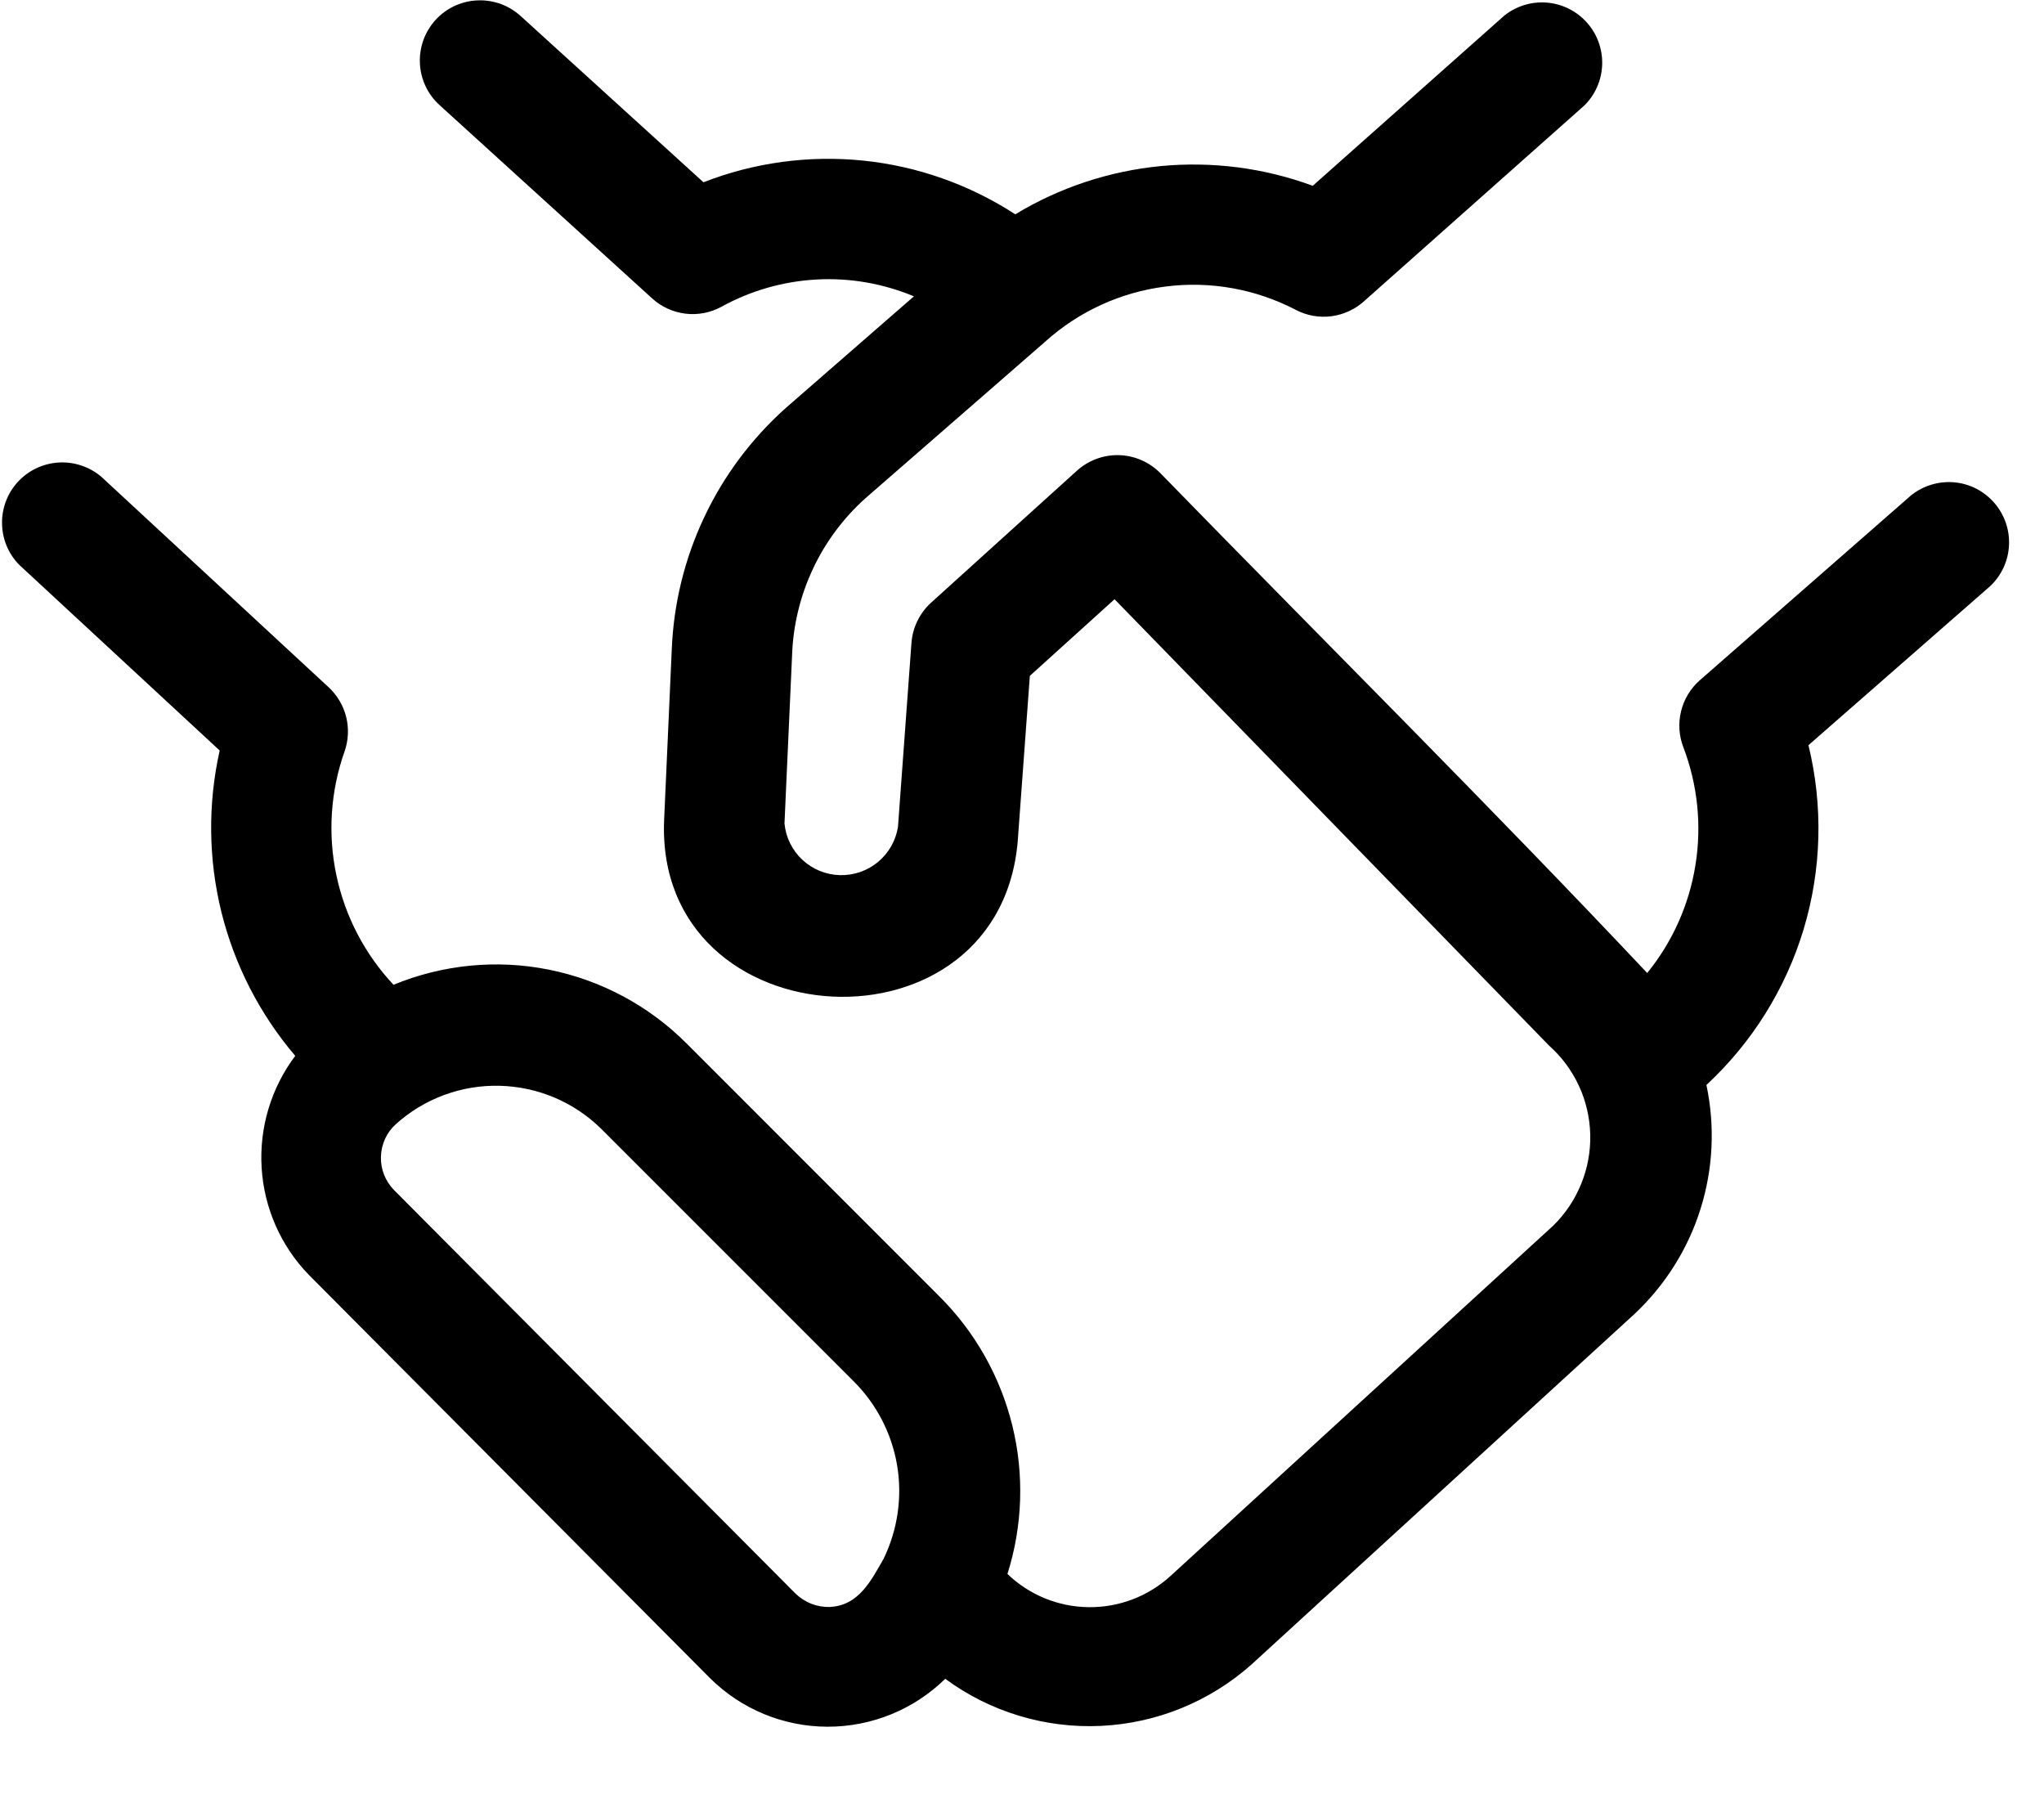 <svg width="25" height="22" viewBox="0 0 25 22" fill="none" xmlns="http://www.w3.org/2000/svg">
<g clip-path="url(#clip0_1350_194)">
<path d="M19.991 16.069C20.366 15.717 20.645 15.275 20.799 14.784C20.953 14.294 20.978 13.771 20.871 13.268C21.43 12.75 21.841 12.091 22.061 11.361C22.28 10.63 22.3 9.854 22.119 9.113L24.345 7.165C24.482 7.034 24.564 6.855 24.572 6.665C24.581 6.476 24.515 6.29 24.39 6.147C24.265 6.004 24.09 5.915 23.901 5.898C23.711 5.882 23.523 5.939 23.375 6.057L20.789 8.32C20.676 8.42 20.596 8.552 20.561 8.698C20.525 8.844 20.535 8.998 20.589 9.138C20.764 9.597 20.815 10.094 20.737 10.578C20.66 11.063 20.456 11.518 20.147 11.899C18.198 9.83 16.177 7.824 14.194 5.788C14.061 5.652 13.88 5.572 13.689 5.566C13.499 5.56 13.313 5.629 13.172 5.756L11.388 7.37C11.248 7.498 11.162 7.674 11.148 7.862L10.983 10.113C10.956 10.281 10.869 10.433 10.738 10.542C10.607 10.65 10.441 10.707 10.27 10.702C10.1 10.697 9.938 10.63 9.813 10.514C9.689 10.398 9.611 10.24 9.595 10.07L9.688 8.008C9.701 7.646 9.787 7.29 9.941 6.961C10.094 6.632 10.313 6.338 10.583 6.095L12.775 4.186L12.785 4.177C13.195 3.808 13.708 3.573 14.256 3.504C14.803 3.434 15.359 3.534 15.848 3.789C15.983 3.86 16.136 3.887 16.286 3.867C16.437 3.847 16.578 3.781 16.69 3.678L19.378 1.29C19.512 1.158 19.59 0.979 19.596 0.79C19.602 0.602 19.536 0.418 19.41 0.277C19.285 0.136 19.11 0.048 18.922 0.032C18.734 0.016 18.547 0.073 18.4 0.19L16.056 2.272C15.462 2.053 14.827 1.971 14.197 2.031C13.567 2.092 12.959 2.293 12.418 2.621C11.859 2.258 11.222 2.032 10.558 1.964C9.895 1.896 9.225 1.987 8.604 2.229L6.367 0.195C6.295 0.13 6.212 0.08 6.121 0.047C6.03 0.015 5.933 0 5.836 0.005C5.74 0.009 5.645 0.033 5.557 0.074C5.47 0.115 5.391 0.173 5.326 0.245C5.261 0.317 5.211 0.4 5.178 0.491C5.146 0.582 5.131 0.679 5.136 0.775C5.14 0.872 5.164 0.967 5.205 1.054C5.246 1.142 5.304 1.22 5.376 1.285L7.976 3.649C8.09 3.753 8.233 3.818 8.386 3.836C8.539 3.854 8.693 3.824 8.828 3.749C9.185 3.553 9.582 3.44 9.989 3.418C10.396 3.396 10.802 3.467 11.178 3.624L9.61 4.99C9.191 5.365 8.851 5.819 8.612 6.328C8.372 6.836 8.238 7.387 8.216 7.948L8.123 10.024C8.004 12.758 12.293 12.995 12.453 10.214L12.596 8.265L13.632 7.328L18.946 12.786C19.1 12.923 19.224 13.09 19.311 13.277C19.398 13.464 19.445 13.668 19.45 13.874C19.455 14.08 19.418 14.285 19.34 14.476C19.263 14.668 19.147 14.841 19 14.986L14.316 19.273C14.042 19.523 13.684 19.659 13.314 19.654C12.944 19.65 12.589 19.505 12.322 19.248C12.508 18.66 12.529 18.03 12.381 17.431C12.233 16.831 11.923 16.283 11.484 15.848L8.398 12.761C7.938 12.3 7.352 11.986 6.714 11.858C6.076 11.73 5.414 11.795 4.813 12.043C4.462 11.669 4.22 11.205 4.114 10.702C4.008 10.2 4.042 9.678 4.213 9.193C4.261 9.058 4.269 8.911 4.235 8.771C4.2 8.63 4.126 8.504 4.02 8.405L1.238 5.829C1.093 5.707 0.906 5.645 0.717 5.656C0.527 5.668 0.349 5.752 0.22 5.891C0.091 6.031 0.021 6.215 0.025 6.404C0.028 6.594 0.104 6.776 0.238 6.91L2.687 9.178C2.541 9.83 2.548 10.506 2.708 11.154C2.869 11.802 3.178 12.404 3.611 12.912C3.316 13.305 3.17 13.79 3.2 14.281C3.23 14.772 3.434 15.236 3.776 15.589L8.685 20.523C9.067 20.902 9.583 21.115 10.121 21.116C10.659 21.117 11.177 20.907 11.561 20.53C12.111 20.935 12.783 21.138 13.465 21.106C14.147 21.074 14.797 20.809 15.307 20.355L19.991 16.069ZM10.152 19.652C10.074 19.654 9.997 19.641 9.924 19.613C9.852 19.584 9.786 19.542 9.73 19.488L4.821 14.555C4.768 14.501 4.726 14.437 4.698 14.367C4.67 14.297 4.657 14.222 4.659 14.147C4.661 14.071 4.678 13.997 4.709 13.928C4.74 13.86 4.785 13.798 4.841 13.748C5.188 13.435 5.642 13.267 6.109 13.278C6.577 13.289 7.022 13.477 7.355 13.806L10.439 16.89C10.719 17.168 10.905 17.526 10.972 17.916C11.038 18.305 10.98 18.705 10.808 19.061C10.662 19.314 10.508 19.636 10.151 19.651L10.152 19.652Z" fill="black"/>
</g>
<defs>
<clipPath id="clip0_1350_194">
<rect width="24.597" height="21.117" fill="white"/>
</clipPath>
</defs>
</svg>
